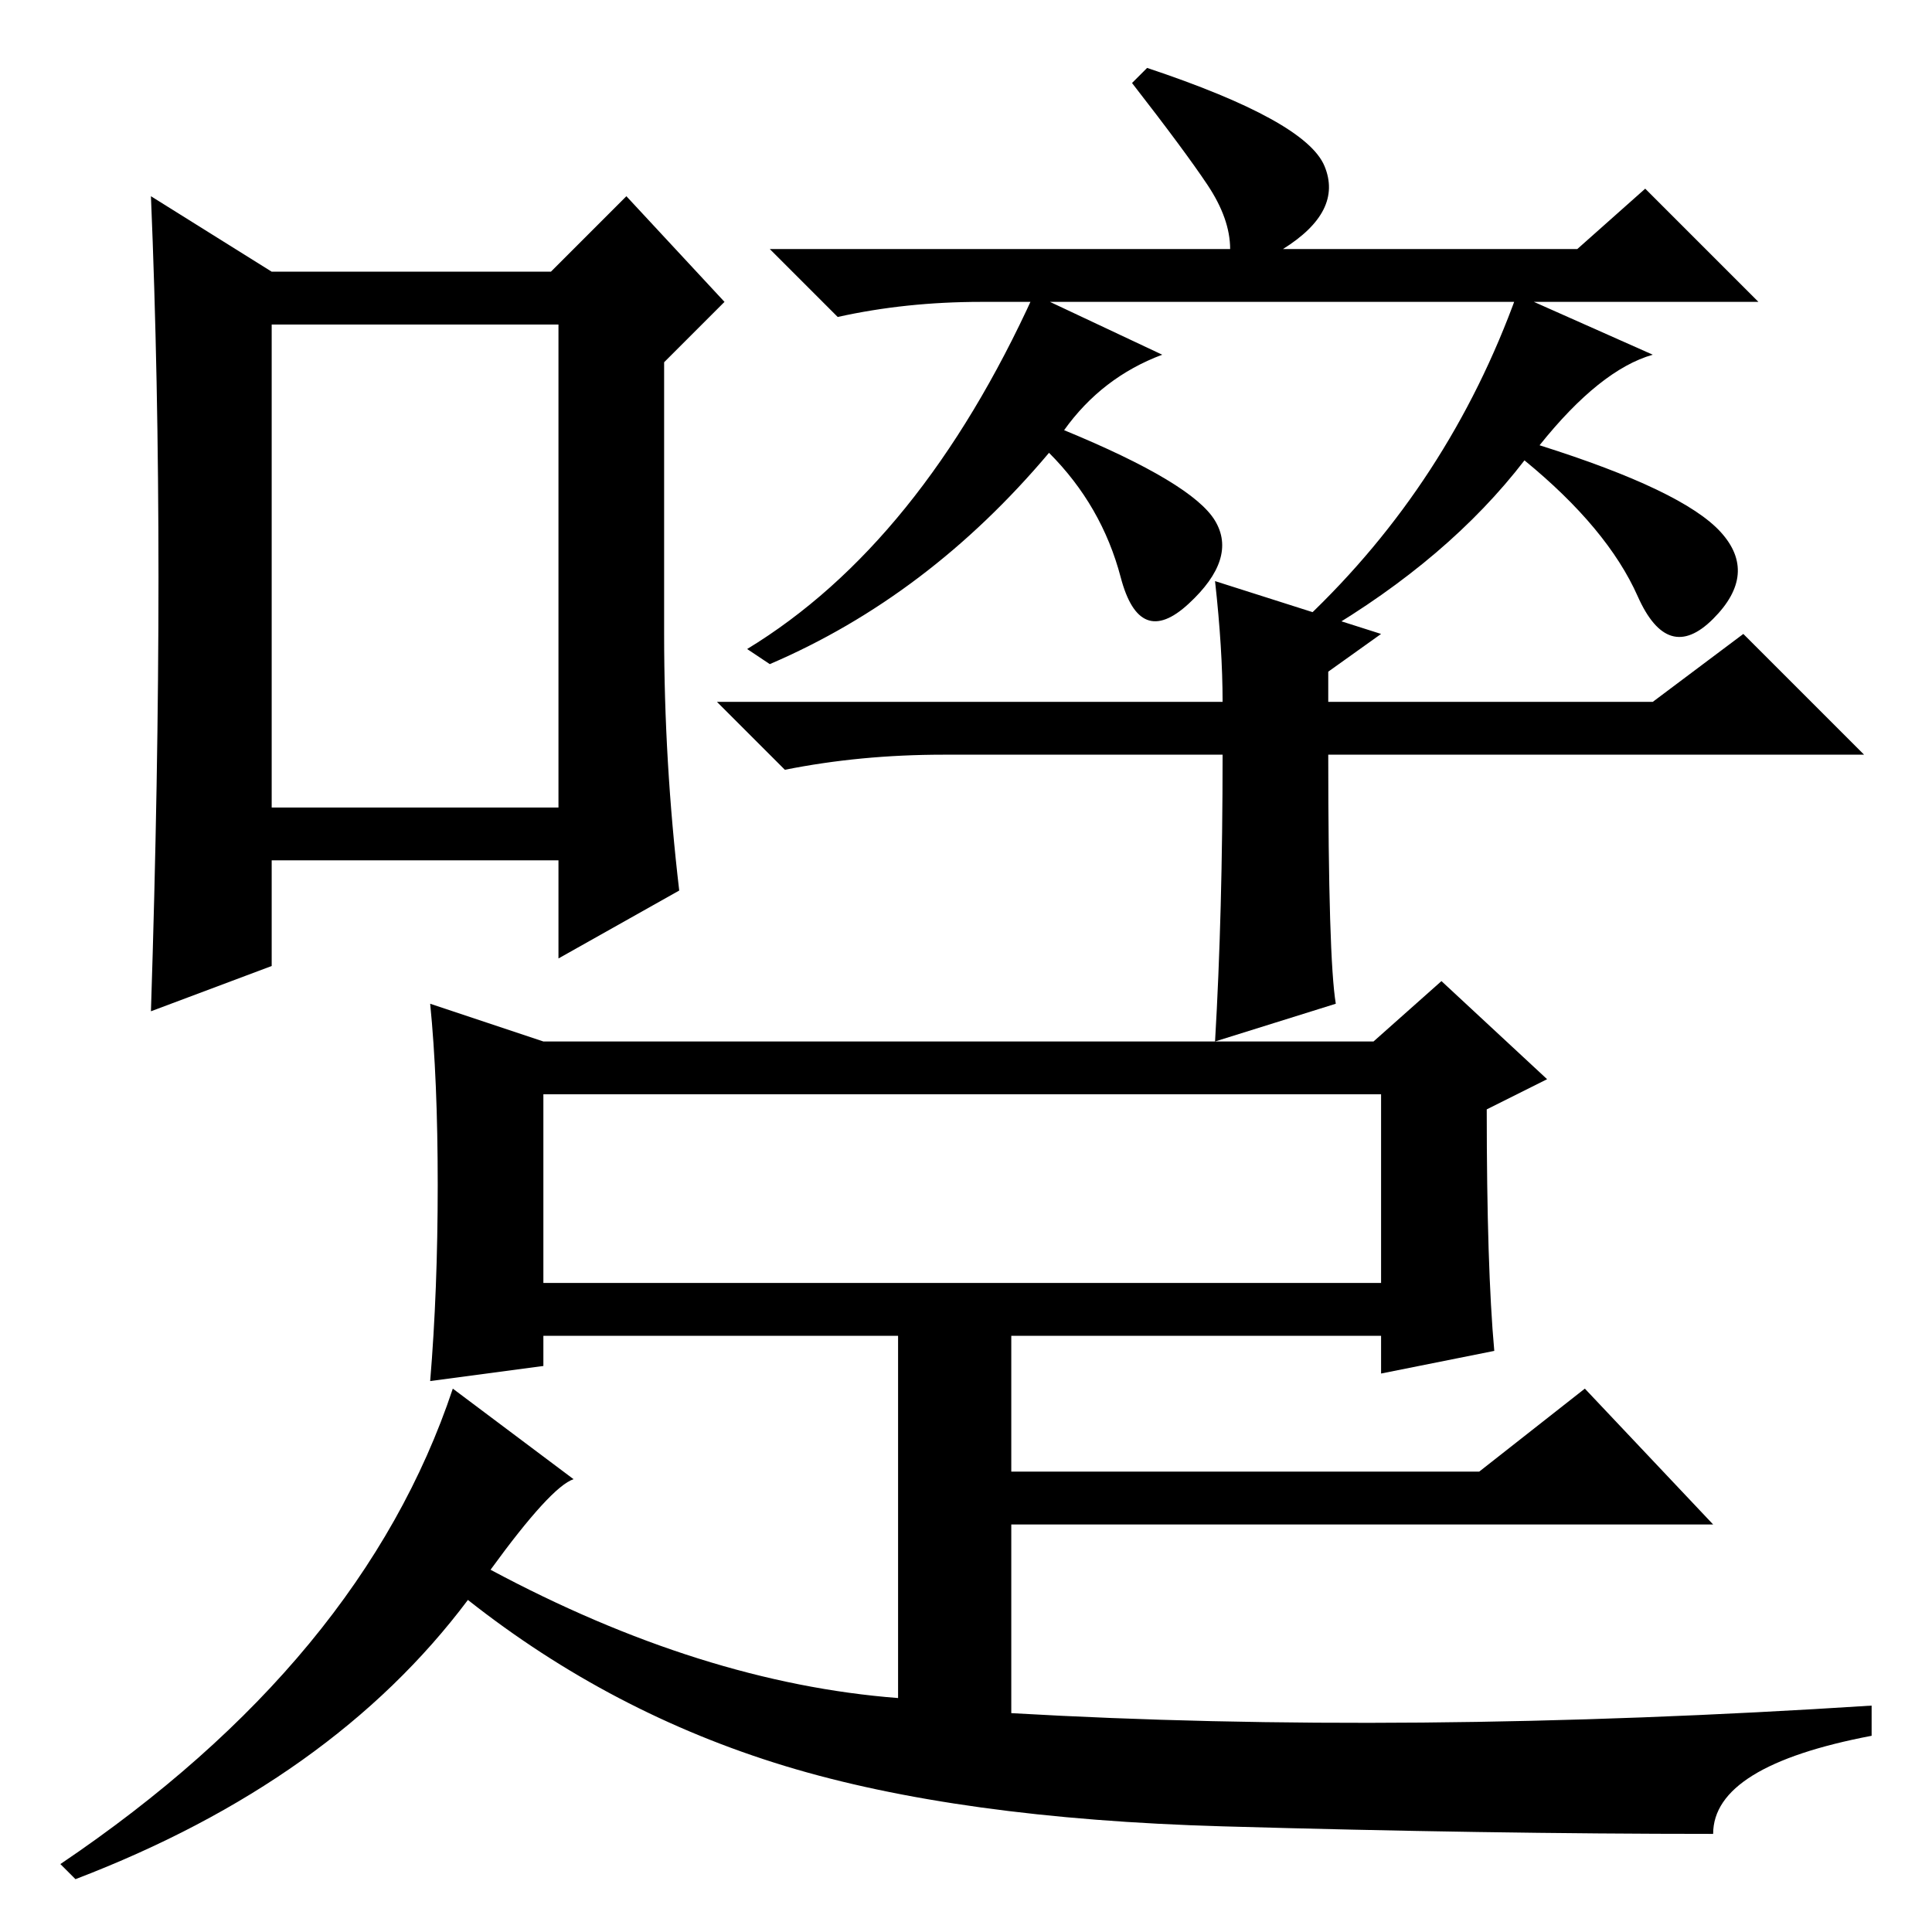 <?xml version="1.0" standalone="no"?>
<!DOCTYPE svg PUBLIC "-//W3C//DTD SVG 1.1//EN" "http://www.w3.org/Graphics/SVG/1.1/DTD/svg11.dtd" >
<svg xmlns="http://www.w3.org/2000/svg" xmlns:xlink="http://www.w3.org/1999/xlink" version="1.1" viewBox="0 -36 256 256">
  <g transform="matrix(1 0 0 -1 0 220)">
   <path fill="currentColor"
d="M36 128l-16 -6q1 31 1 57.5t-1 50.5l16 -10h37l10 10l13 -14l-8 -8v-36q0 -17 2 -34l-16 -9v13h-38v-14zM74 149v64h-38v-64h38zM154 209q-8 -3 -13 -10q17 -7 20 -12t-3.5 -11t-9 3.5t-9.5 16.5q-16 -19 -37 -28l-3 2q23 14 38 47zM175.5 234q2.5 -6 -5.5 -11h39l9 8
l15 -15h-103q-10 0 -19 -2l-9 9h61q0 4 -3 8.5t-10 13.5l2 2q21 -7 23.5 -13zM161 179l22 -7l-7 -5v-4h43l12 9l16 -16h-71q0 -27 1 -33l-16 -5q1 17 1 38h-37q-11 0 -21 -2l-9 9h67q0 7 -1 16zM219 209q-7 -2 -15 -12q19 -6 24 -11.5t-1 -11.5t-10 3t-15 18
q-10 -13 -27 -23l-2 2q19 18 28 43zM72 86h111v25h-111v-25zM58 99q0 14 -1 24l15 -5h110l9 8l14 -13l-8 -4q0 -21 1 -32l-15 -3v5h-49v-18h62l14 11l17 -18h-93v-25q52 -3 114 1v-4q-21 -4 -21 -13q-30 0 -65 1t-58 8t-42 22q-18 -24 -52 -37l-2 2q40 27 52 63l16 -12
q-3 -1 -11 -12q28 -15 54 -17v48h-47v-4l-15 -2q1 12 1 26z" />
  </g>

</svg>
